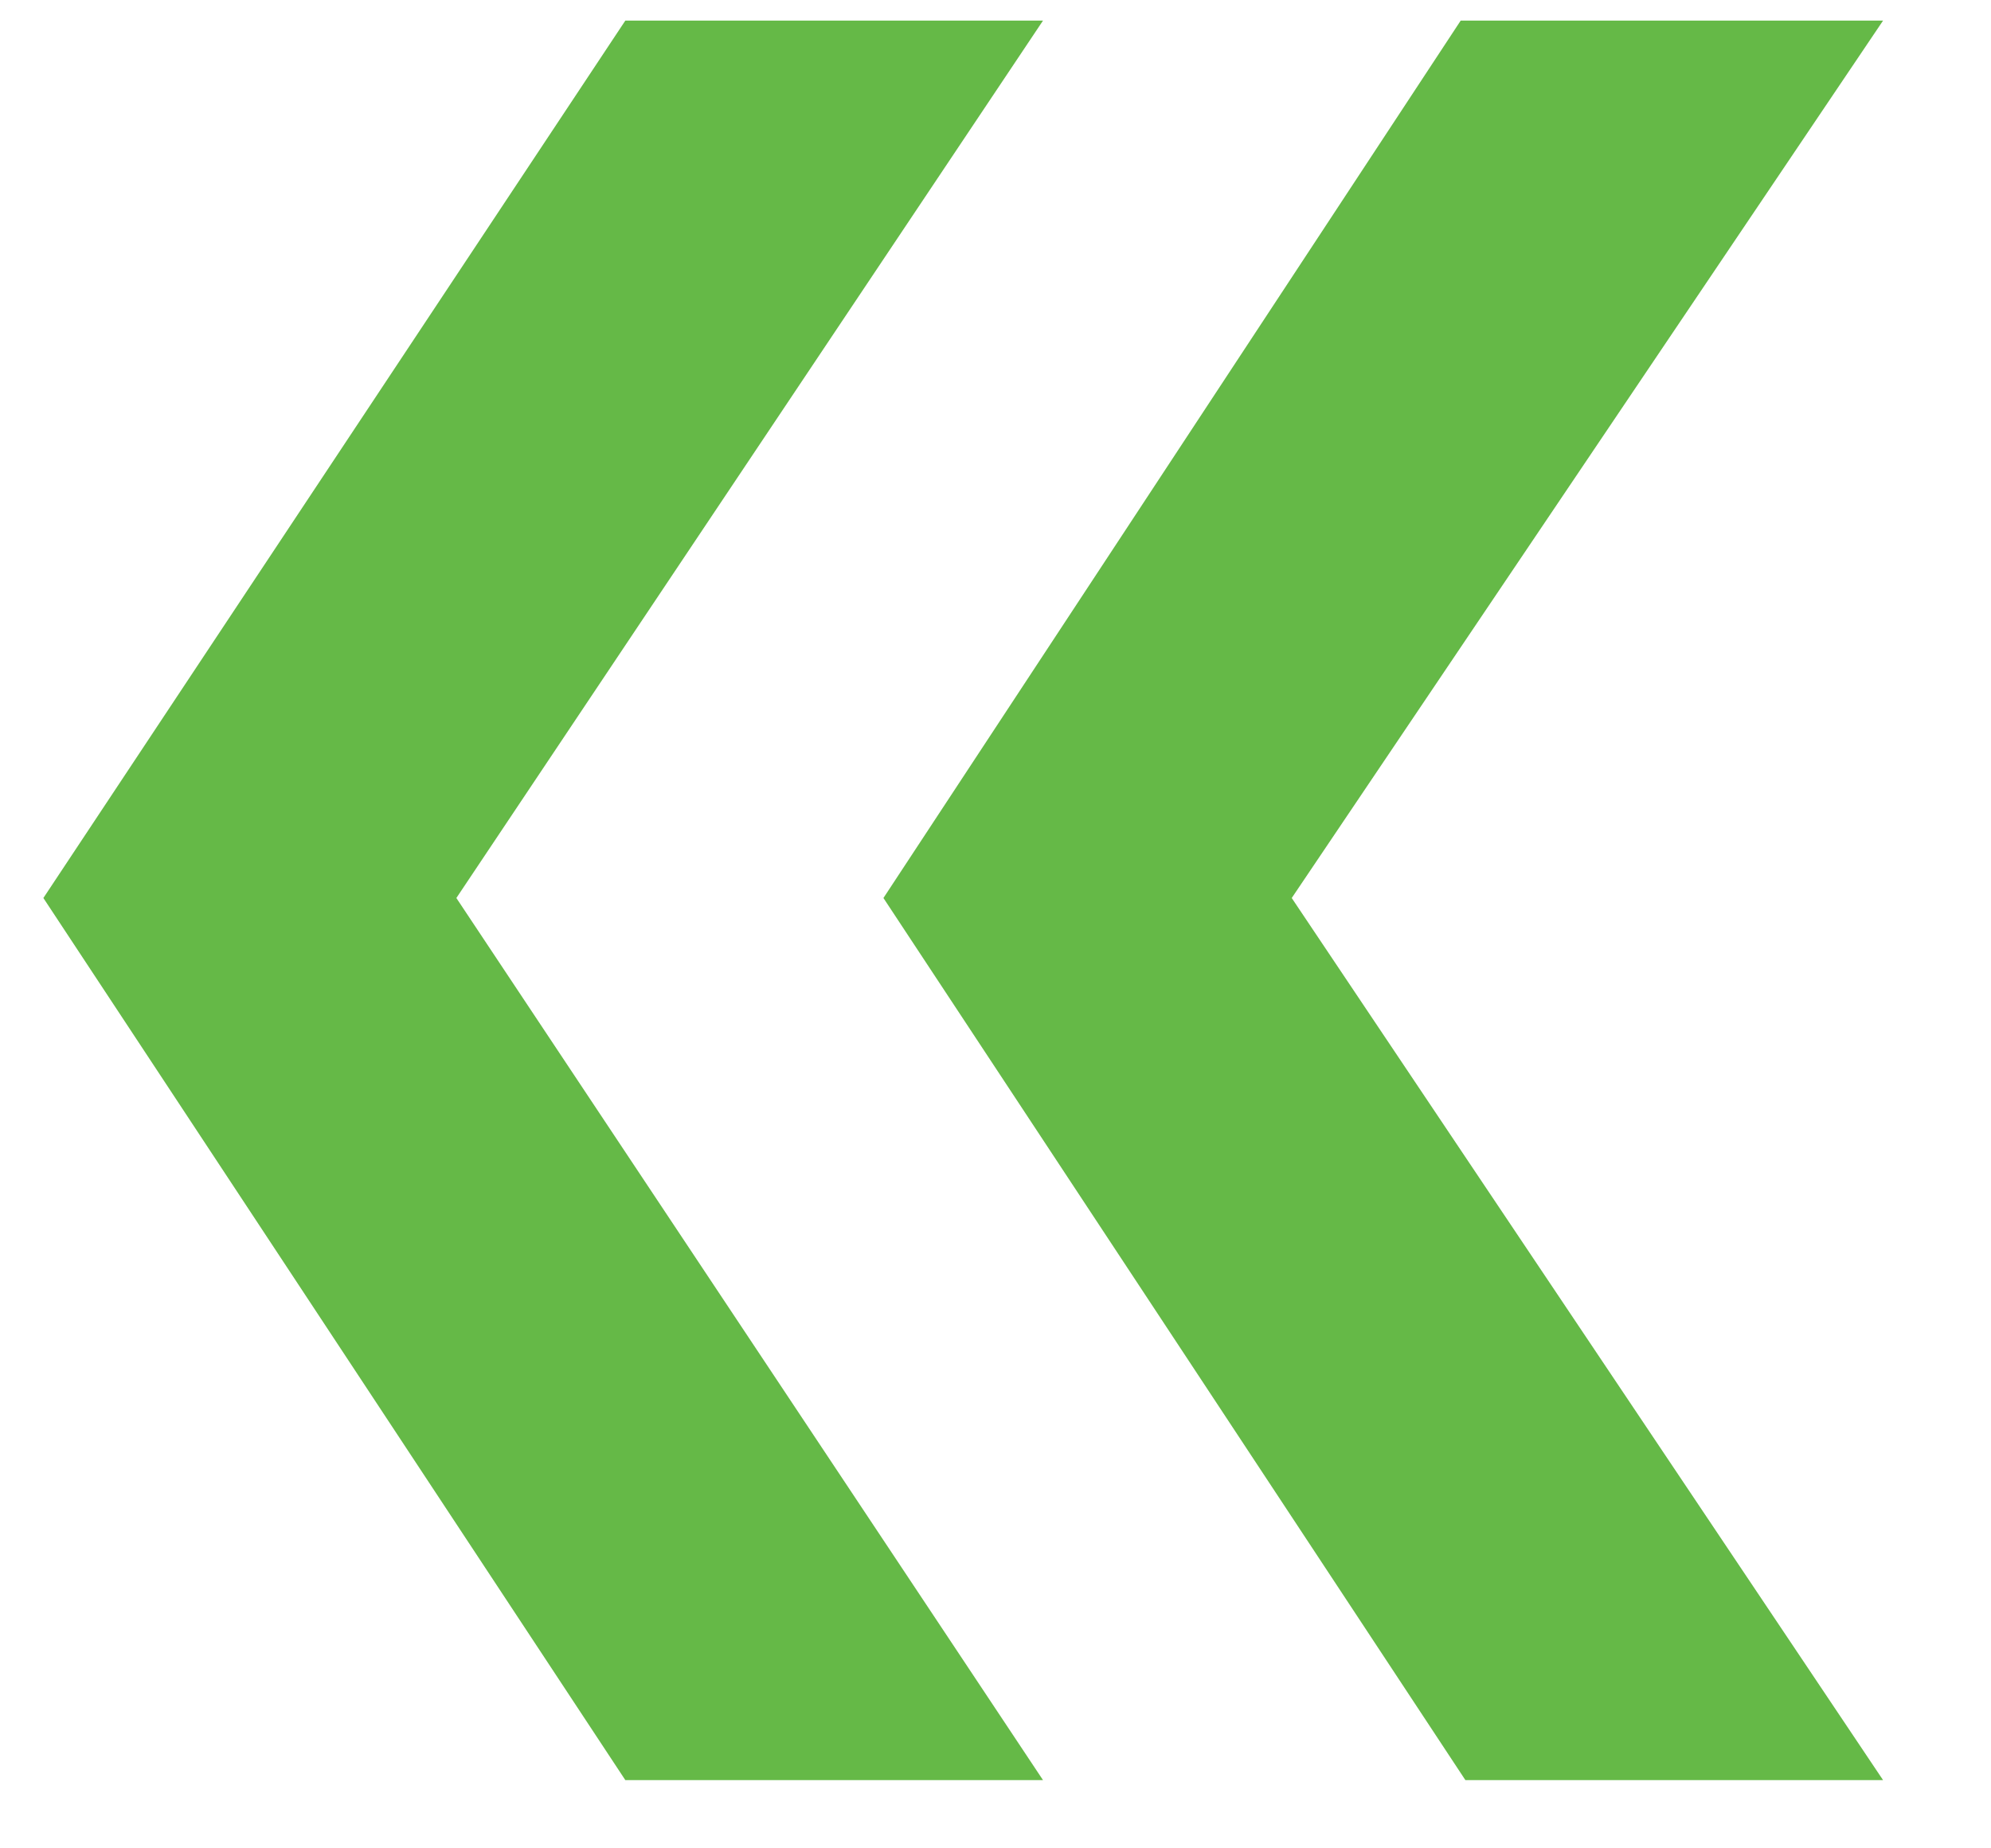 <svg width="14" height="13" viewBox="0 0 14 13" fill="none" xmlns="http://www.w3.org/2000/svg">
<path d="M9.083 6.316L13.241 12.52L10.304 12.52L6.212 6.316L10.271 0.145L13.241 0.145L9.083 6.316ZM3.209 6.316L7.334 12.52L4.397 12.52L0.305 6.316L4.397 0.145L7.334 0.145L3.209 6.316Z" fill="#65B947"/>
</svg>
